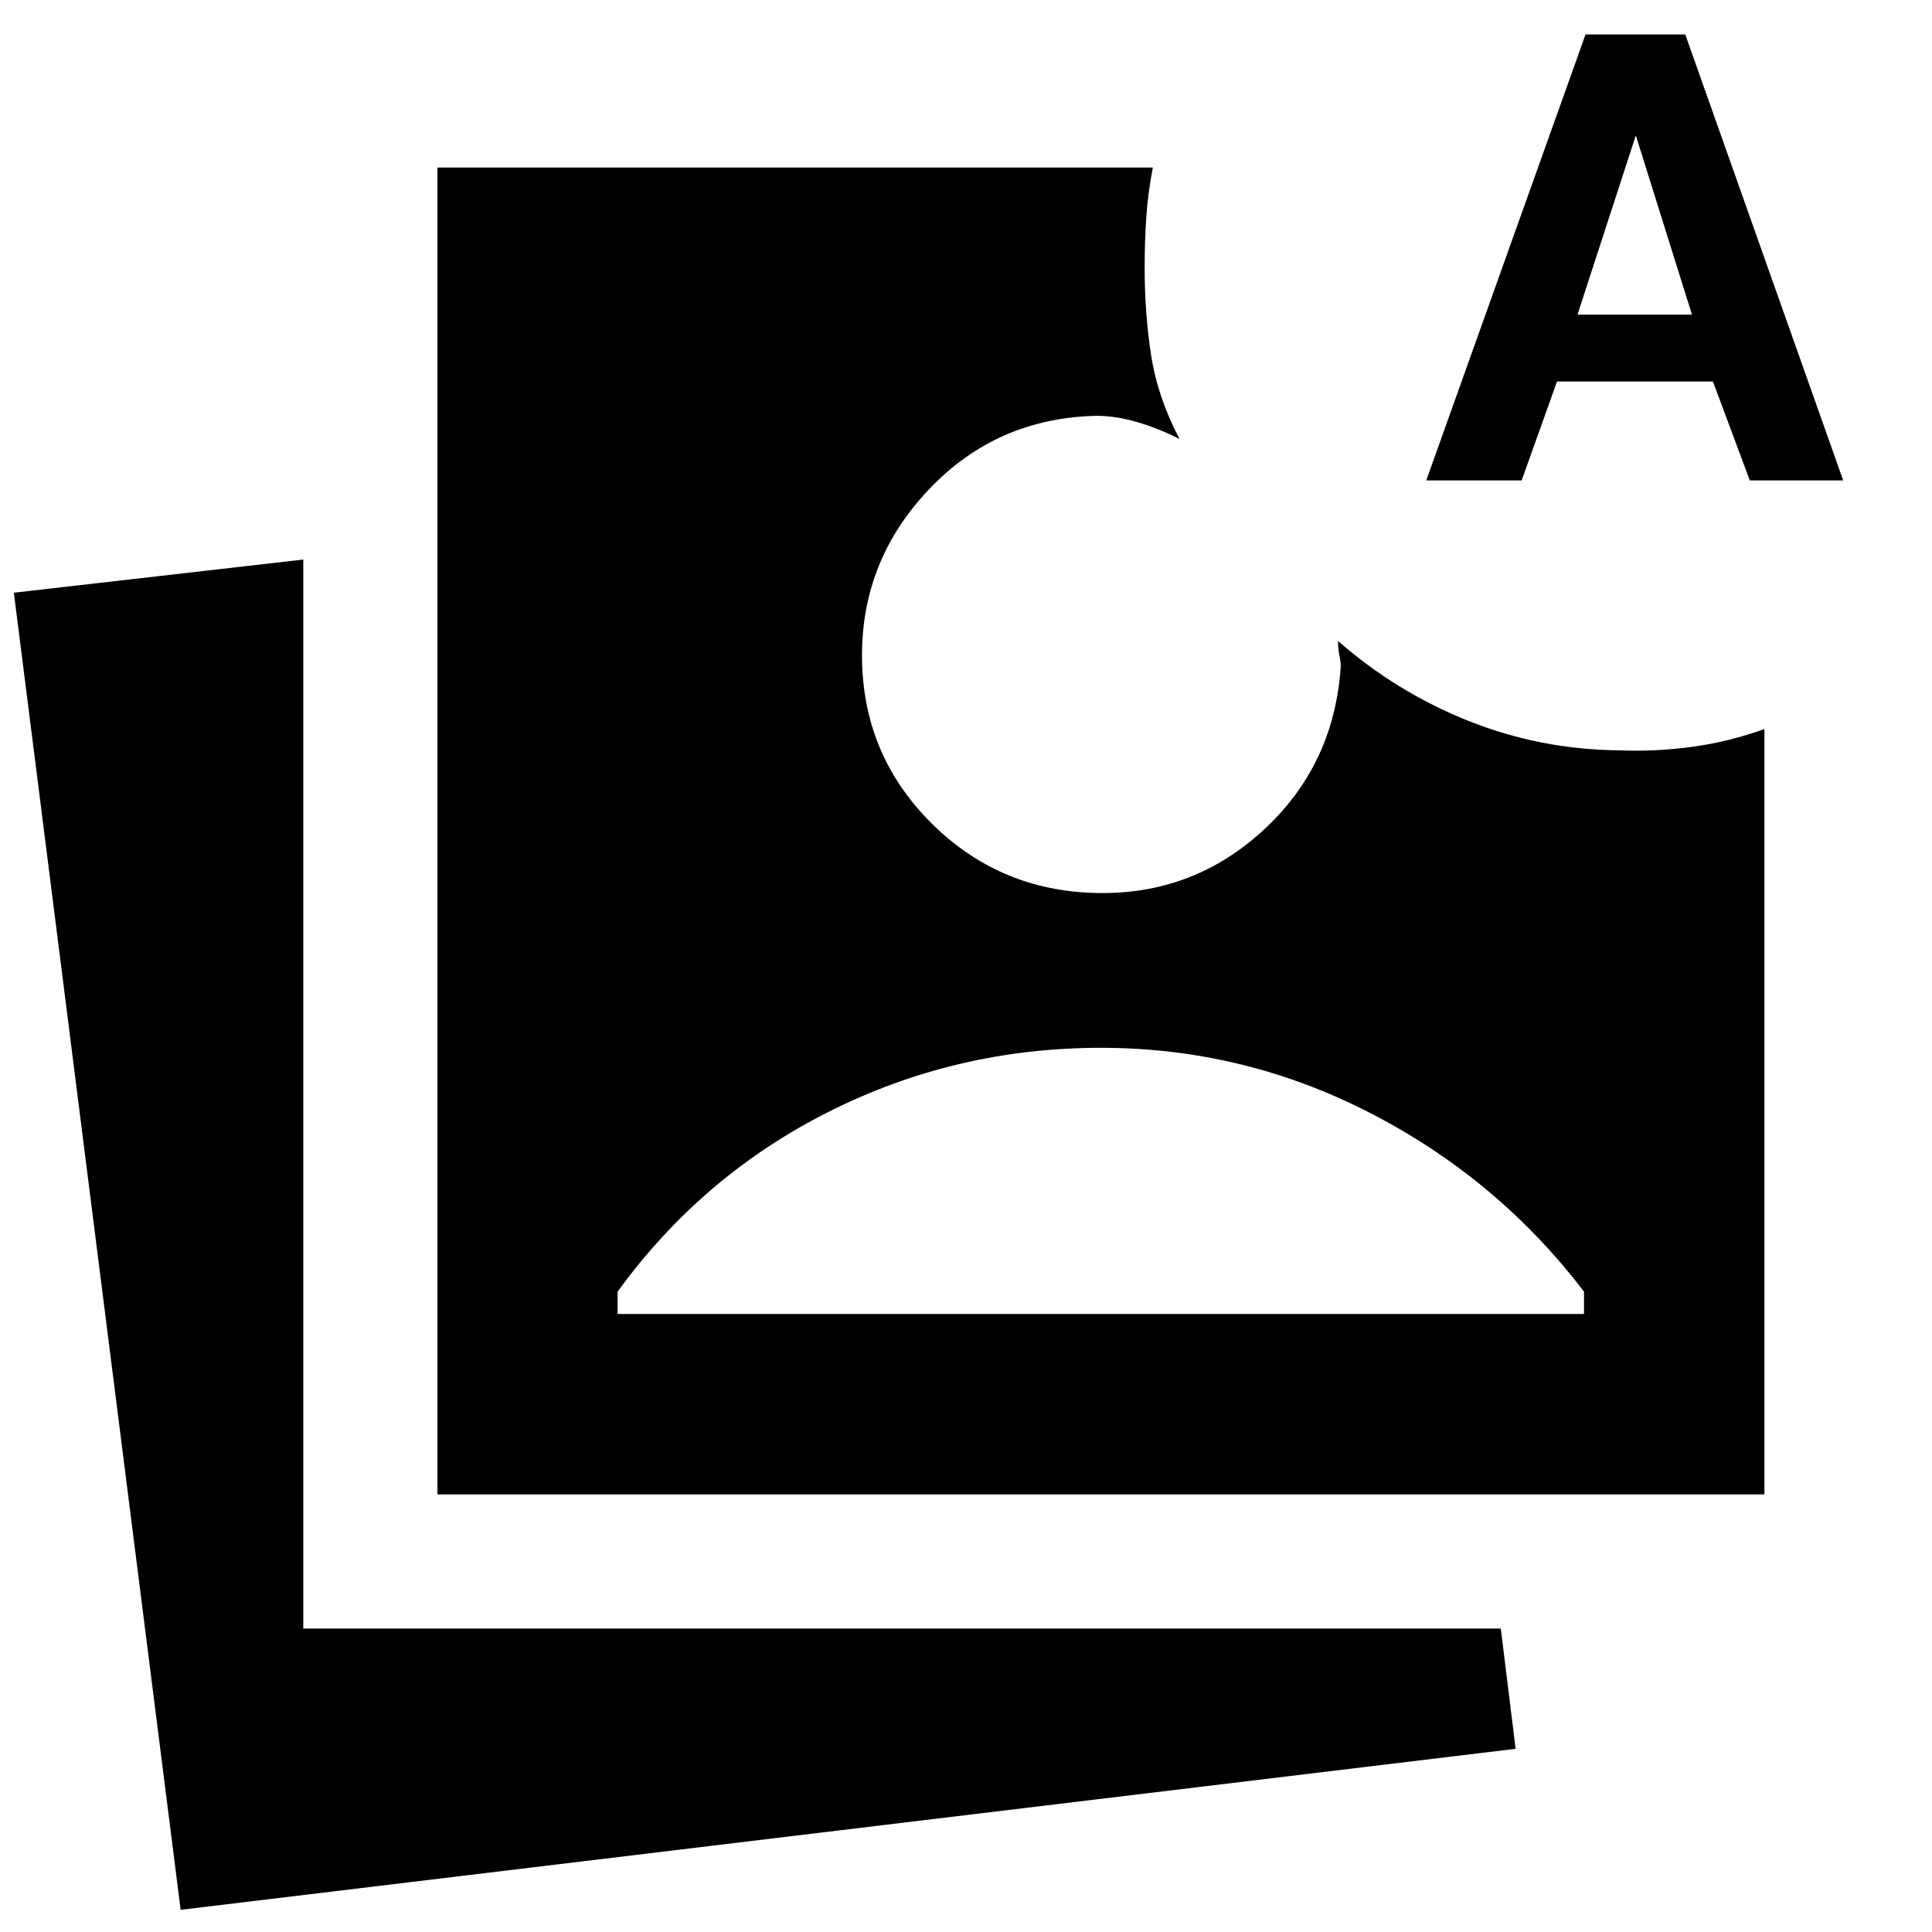 <svg xmlns="http://www.w3.org/2000/svg" height="40" viewBox="0 -960 960 960" width="40"><path d="M89.76-11.021 6.885-665.485l143.818-16.478v531.181h595.031l7.369 59.76-663.341 80ZM217.37-217.448v-659.29h355.464q-2.413 12.493-3.239 24.598-.826 12.104-.826 25.075 0 23.174 3.286 43.986 3.287 20.812 14.069 41.239-10.261-5.254-20.975-8.399-10.714-3.145-20.337-3.145-49.413 1.095-82.953 36.261-33.54 35.167-33.54 82.754 0 49.268 34.801 83.695 34.8 34.428 84.735 34.428 46.638 0 80.924-32.21 34.286-32.211 37.424-80.392 0-2.507-.667-5.507-.667-3.001-.667-7.16 28.993 25.457 64.838 39.732 35.844 14.276 74.823 14.609 17.753.761 36.072-1.706 18.318-2.468 36.137-8.859v380.291H217.369Zm89.499-89.659h480.211v-11.051q-42.587-55.913-105.757-88.554-63.171-32.642-134.229-32.642-72.138 0-135.268 31.769-63.131 31.768-104.957 89.427v11.051Zm401.827-414.168 79.145-221.594h49.558l78.478 221.594h-46.413l-18.318-49.159h-77.479l-17.572 49.159h-47.399Zm75.145-82.384h56.892l-27.906-89.051-28.986 89.051Z"/></svg>